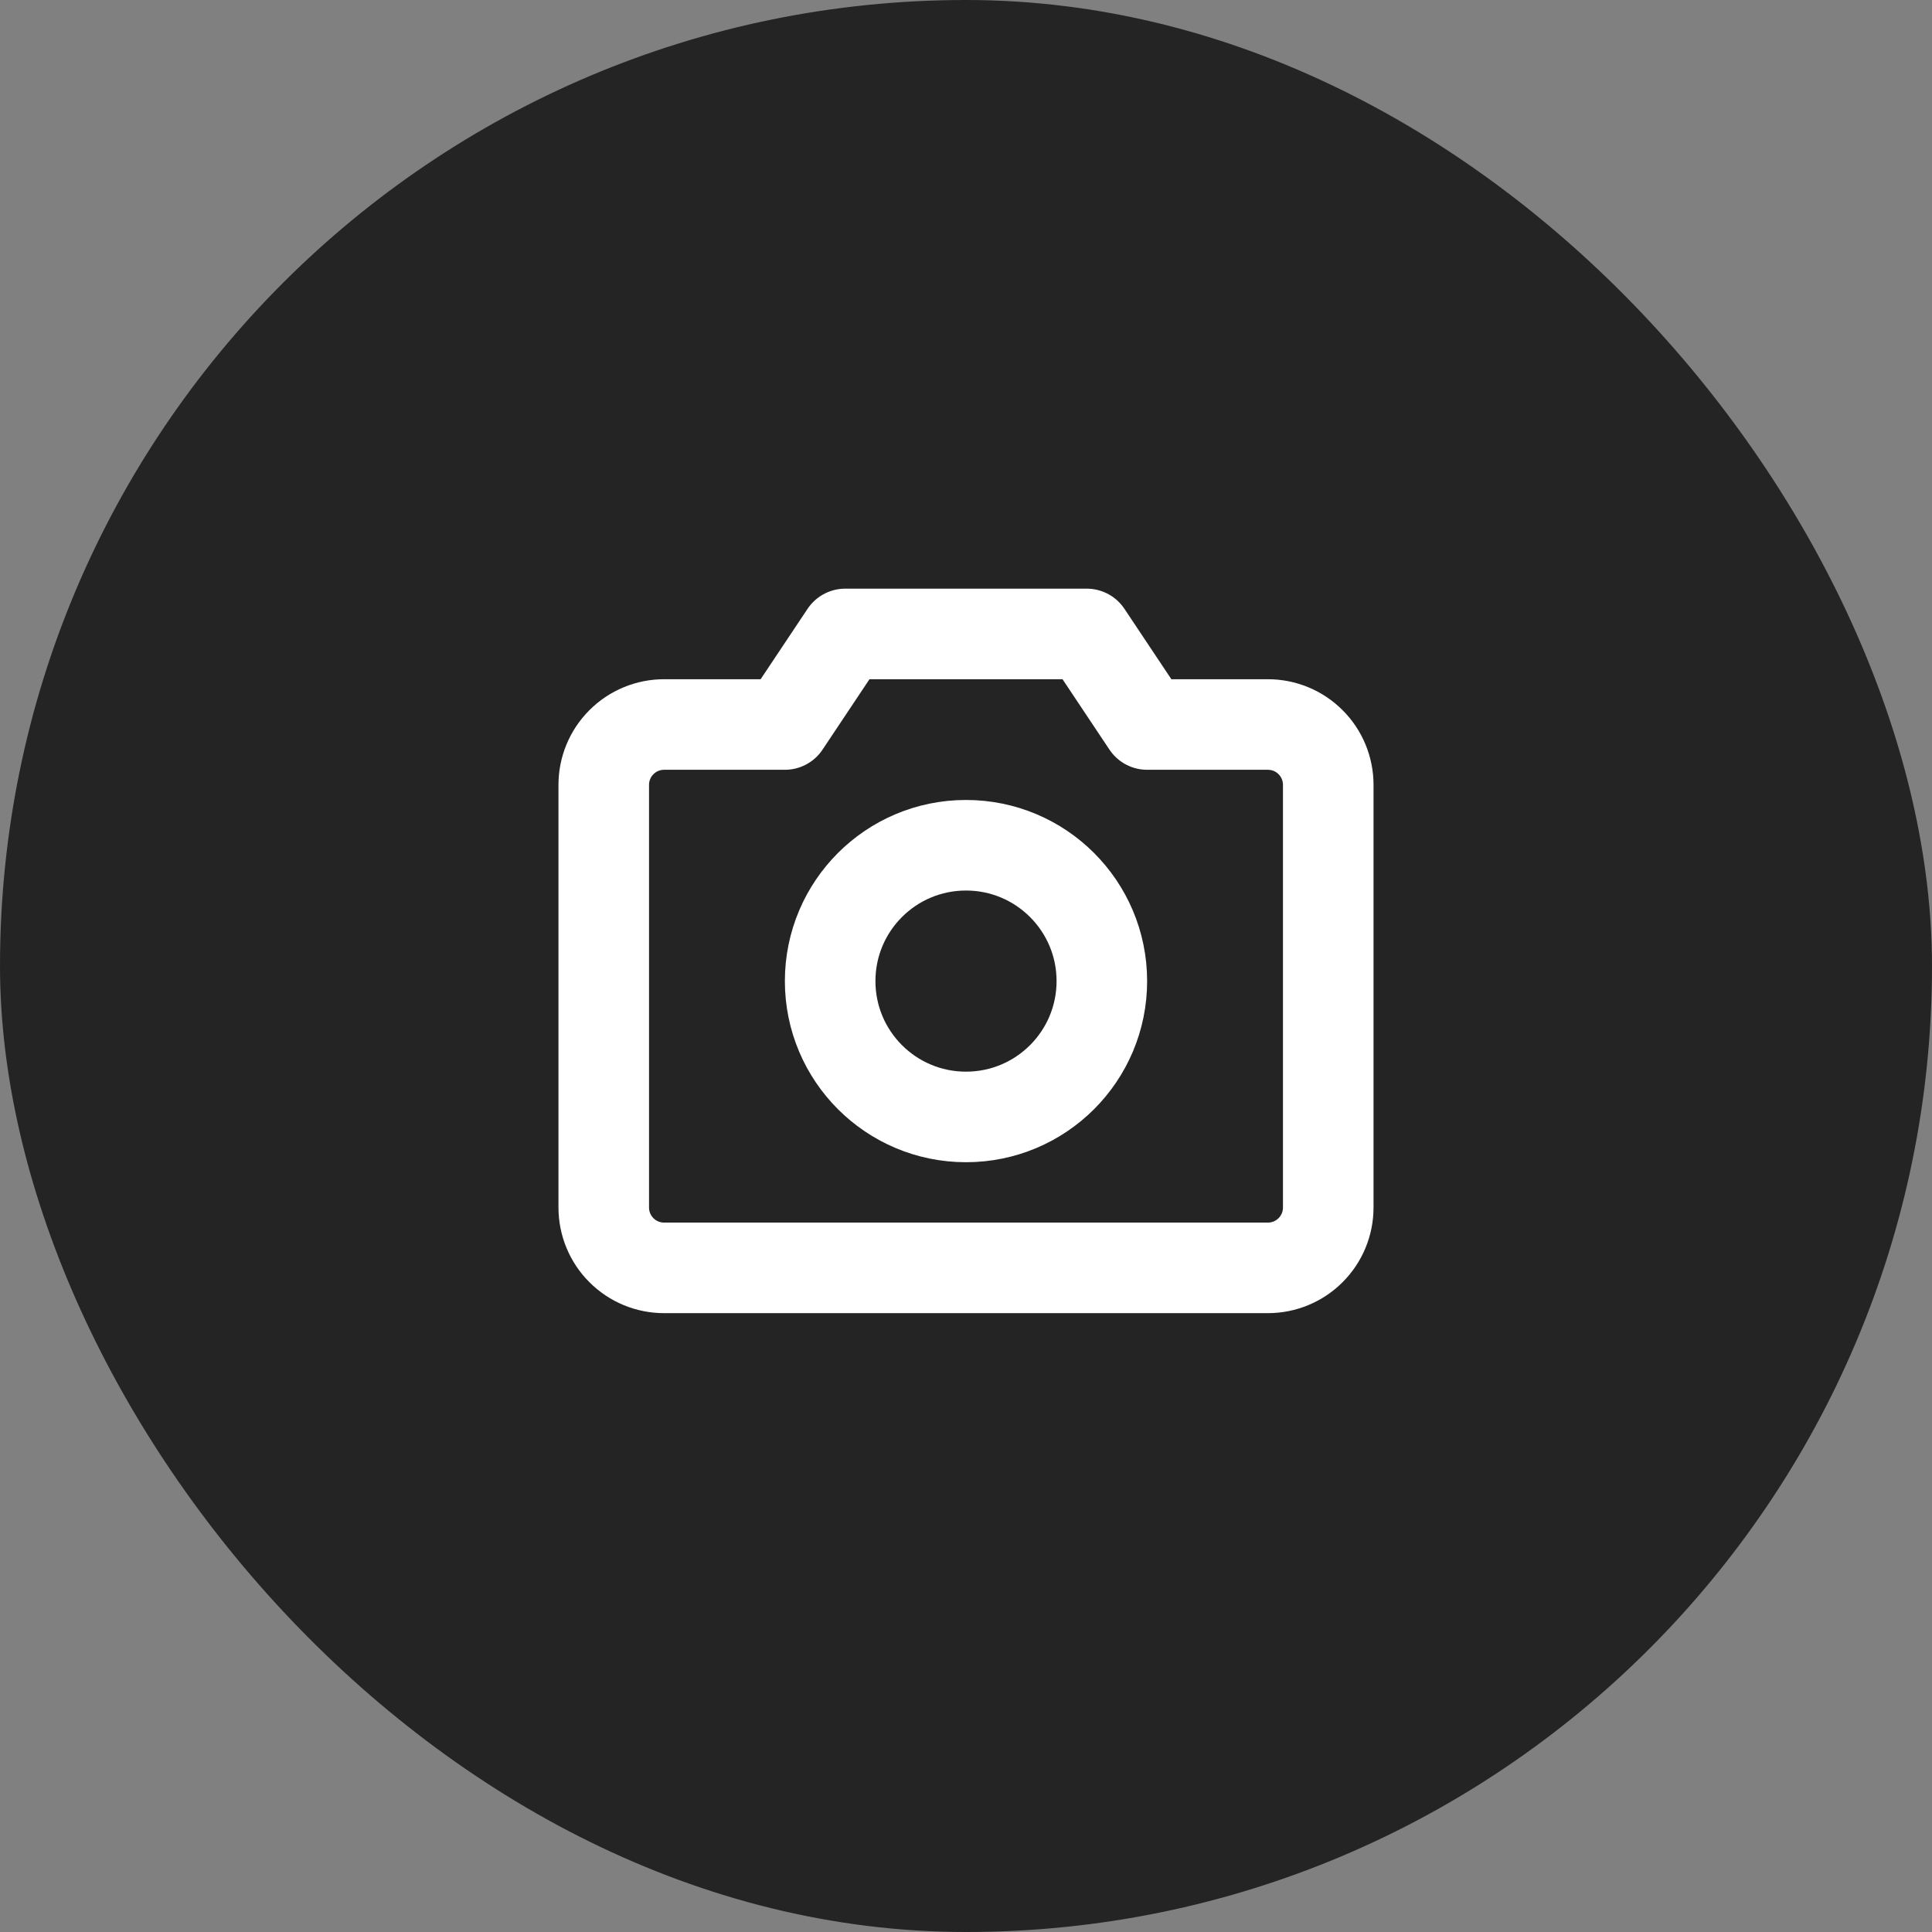 <svg width="32" height="32" viewBox="0 0 32 32" fill="none" xmlns="http://www.w3.org/2000/svg">
<rect x="0" y="0" width="32" height="32" fill="#808080" stroke="none"/>
<rect width="32" height="32" rx="16" fill="#242424"/>
<path d="M21 21H11C10.735 21 10.48 20.895 10.293 20.707C10.105 20.52 10 20.265 10 20V13C10 12.735 10.105 12.48 10.293 12.293C10.48 12.105 10.735 12 11 12H13L14 10.5H18L19 12H21C21.265 12 21.52 12.105 21.707 12.293C21.895 12.48 22 12.735 22 13V20C22 20.265 21.895 20.52 21.707 20.707C21.52 20.895 21.265 21 21 21Z" stroke="white" stroke-width="1.5" stroke-linecap="round" stroke-linejoin="round"/>
<path d="M16 18.5C17.243 18.5 18.25 17.493 18.25 16.25C18.25 15.007 17.243 14 16 14C14.757 14 13.75 15.007 13.75 16.25C13.75 17.493 14.757 18.5 16 18.5Z" stroke="white" stroke-width="1.5" stroke-linecap="round" stroke-linejoin="round"/>
</svg>
